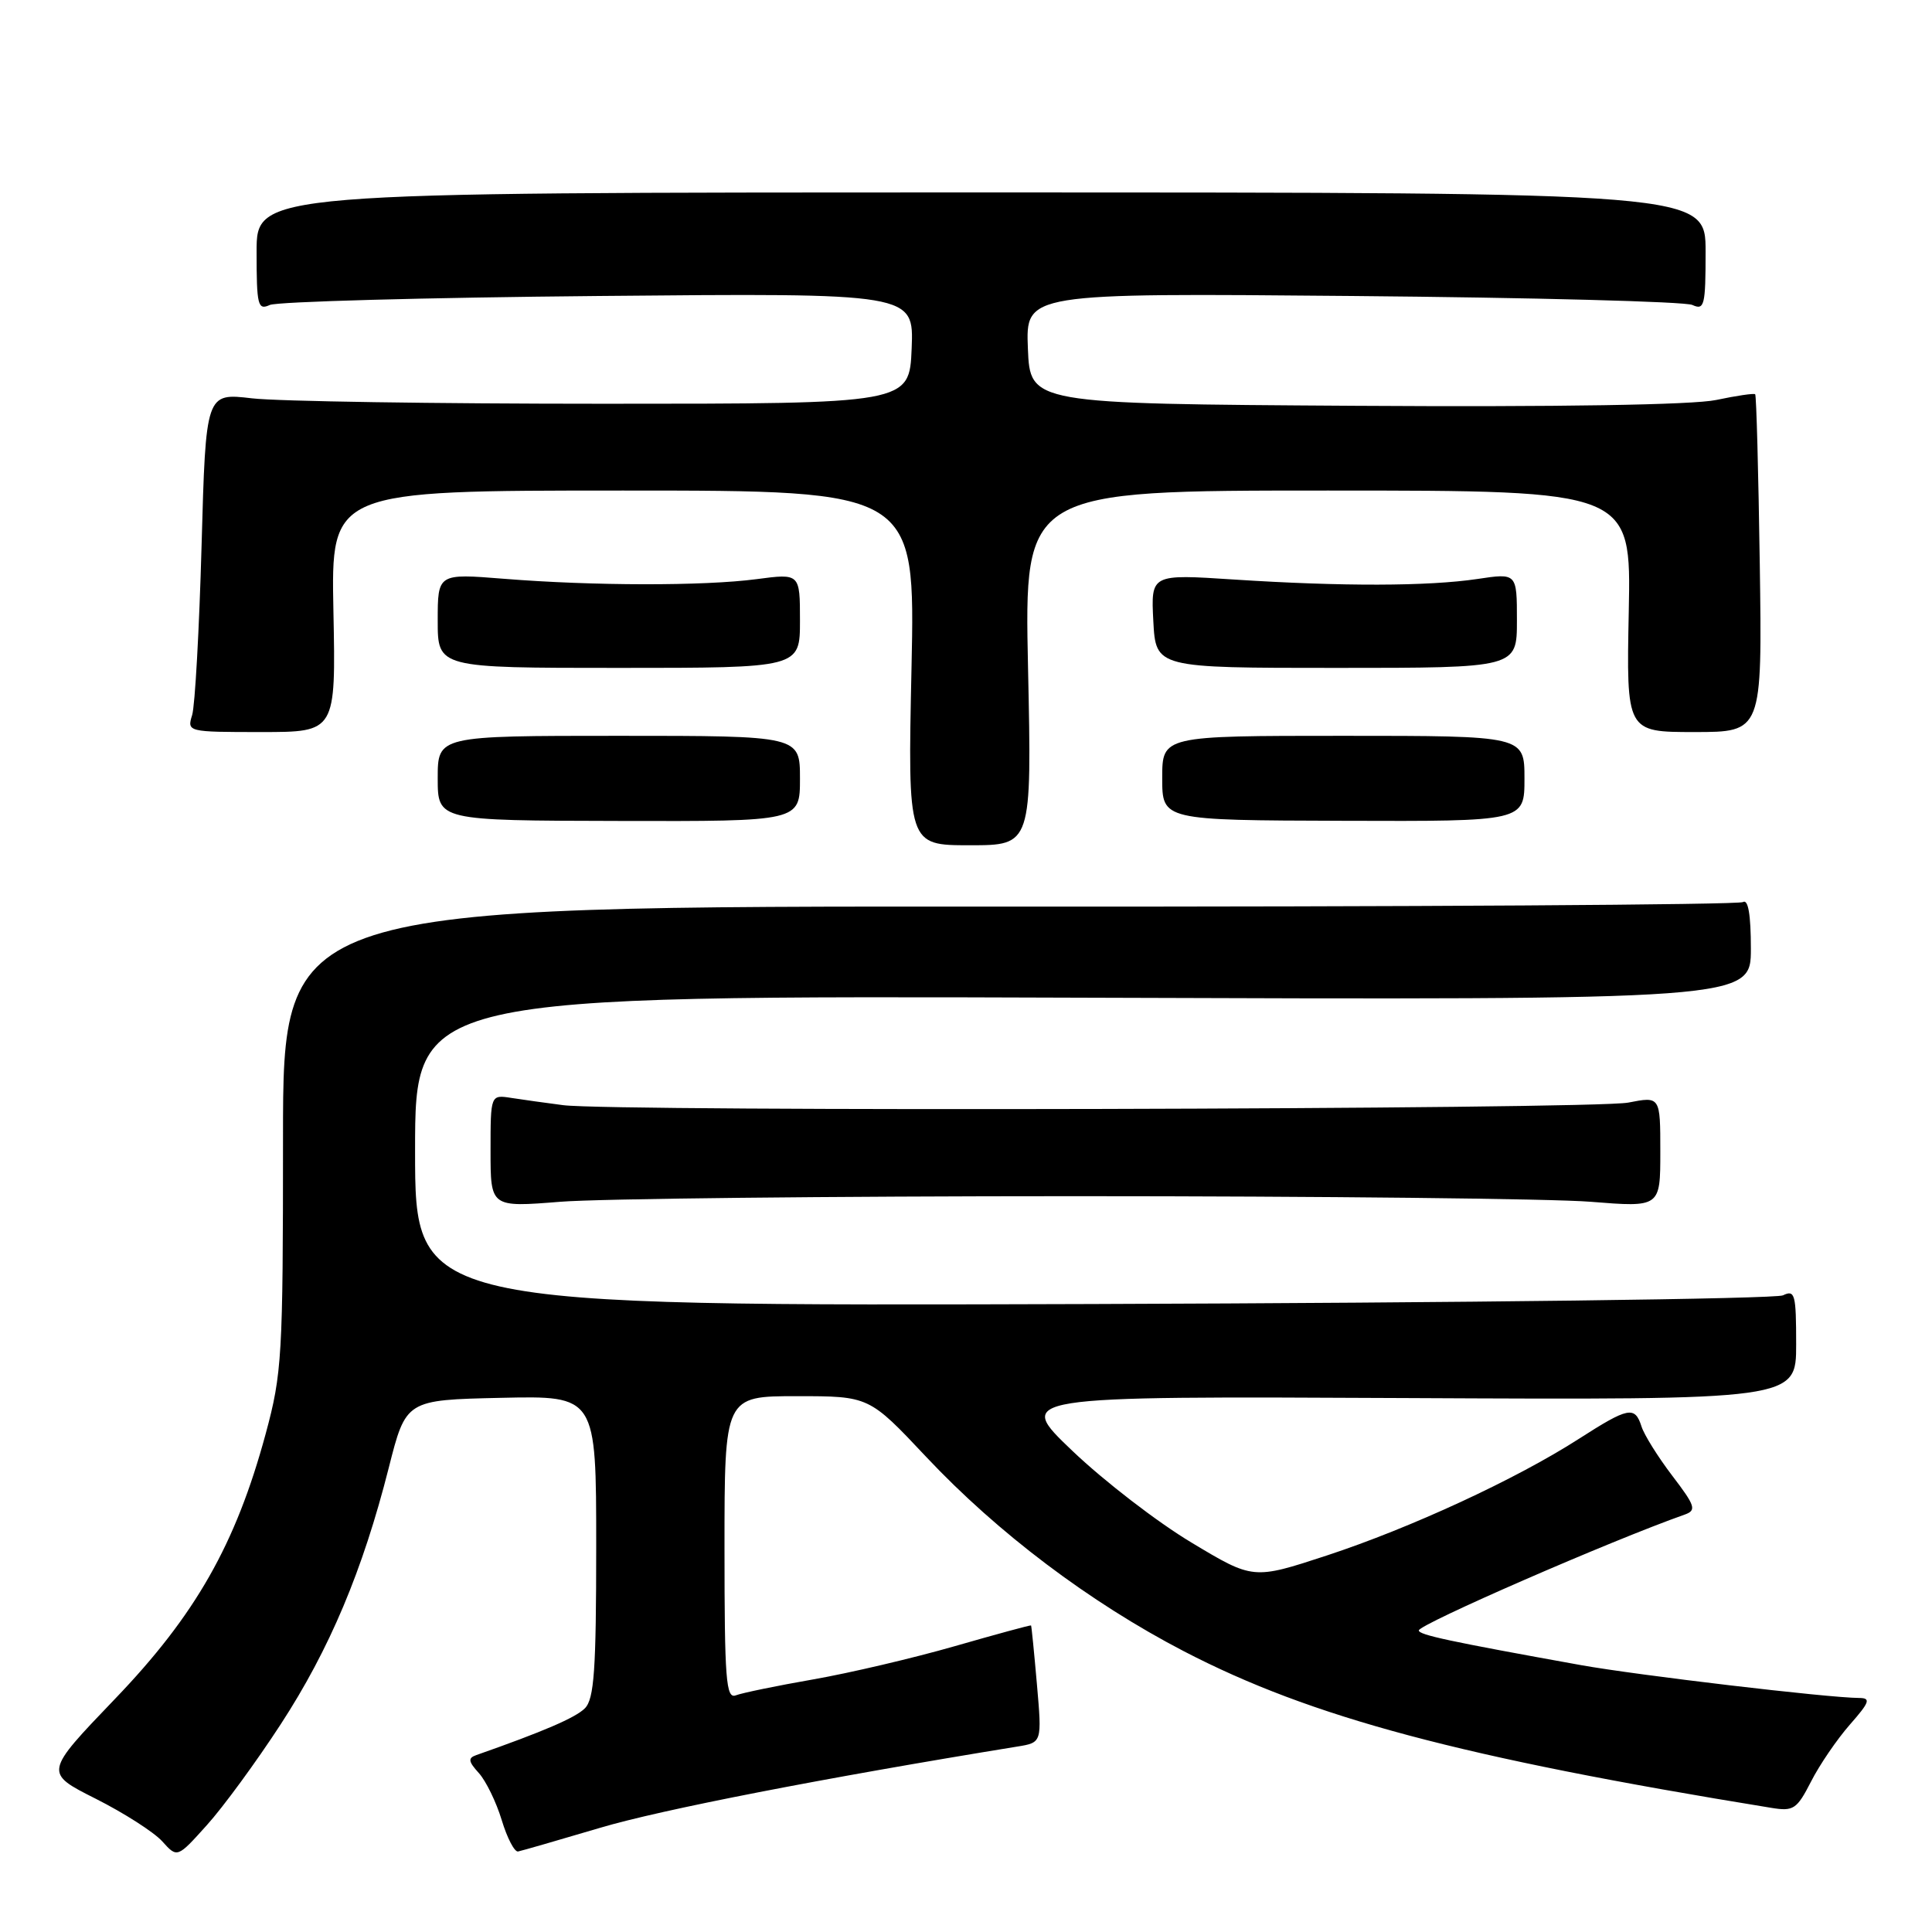 <?xml version="1.0" encoding="UTF-8" standalone="no"?>
<!DOCTYPE svg PUBLIC "-//W3C//DTD SVG 1.1//EN" "http://www.w3.org/Graphics/SVG/1.1/DTD/svg11.dtd" >
<svg xmlns="http://www.w3.org/2000/svg" xmlns:xlink="http://www.w3.org/1999/xlink" version="1.1" viewBox="0 0 256 256">
 <g >
 <path fill="currentColor"
d=" M 37.18 228.50 C 43.67 218.54 48.06 208.11 51.51 194.50 C 53.79 185.50 53.79 185.50 66.40 185.22 C 79.00 184.94 79.00 184.94 79.00 204.90 C 79.00 221.30 78.73 225.12 77.50 226.36 C 76.25 227.61 72.02 229.43 63.11 232.56 C 61.99 232.95 62.05 233.40 63.45 234.94 C 64.39 235.98 65.76 238.79 66.48 241.17 C 67.20 243.55 68.18 245.43 68.65 245.33 C 69.12 245.24 74.00 243.83 79.50 242.20 C 87.58 239.79 109.14 235.60 134.79 231.43 C 138.07 230.90 138.07 230.90 137.40 223.20 C 137.03 218.96 136.68 215.45 136.62 215.38 C 136.55 215.31 132.00 216.55 126.50 218.13 C 121.00 219.71 112.56 221.69 107.75 222.53 C 102.94 223.37 98.33 224.32 97.50 224.64 C 96.20 225.14 96.00 222.59 96.00 205.11 C 96.00 185.00 96.00 185.00 105.58 185.00 C 115.16 185.00 115.16 185.00 122.72 193.04 C 132.20 203.12 144.40 212.32 156.85 218.79 C 173.77 227.58 193.56 232.86 234.71 239.55 C 237.65 240.03 238.09 239.74 239.97 236.07 C 241.09 233.86 243.41 230.47 245.11 228.53 C 247.74 225.54 247.93 225.00 246.35 224.99 C 242.22 224.97 216.98 221.98 209.50 220.64 C 192.01 217.49 188.00 216.63 188.00 216.04 C 188.00 215.24 213.45 204.14 223.26 200.68 C 224.82 200.12 224.63 199.53 221.59 195.55 C 219.70 193.07 217.86 190.13 217.51 189.02 C 216.63 186.27 215.78 186.44 209.20 190.66 C 200.91 195.99 186.92 202.46 175.78 206.12 C 166.05 209.31 166.05 209.31 157.88 204.40 C 153.38 201.71 146.28 196.24 142.10 192.25 C 134.50 185.00 134.50 185.00 186.25 185.25 C 238.00 185.50 238.00 185.50 238.00 178.14 C 238.00 171.48 237.84 170.87 236.25 171.64 C 235.29 172.11 194.11 172.63 144.75 172.79 C 55.00 173.07 55.00 173.07 55.00 152.49 C 55.00 131.91 55.00 131.91 143.50 132.20 C 232.00 132.50 232.00 132.50 232.00 125.69 C 232.00 121.19 231.64 119.10 230.95 119.53 C 230.37 119.89 186.61 120.16 133.70 120.13 C 37.50 120.07 37.50 120.07 37.50 150.79 C 37.50 179.73 37.37 181.99 35.20 190.00 C 31.23 204.64 25.90 214.01 15.23 225.12 C 5.85 234.90 5.85 234.90 12.68 238.34 C 16.43 240.23 20.40 242.77 21.50 243.99 C 23.49 246.20 23.49 246.20 27.40 241.85 C 29.56 239.46 33.96 233.45 37.18 228.50 Z  M 142.50 158.50 C 174.95 158.50 205.66 158.83 210.75 159.24 C 220.00 159.98 220.00 159.98 220.00 152.62 C 220.00 145.27 220.00 145.27 215.75 146.10 C 211.13 147.01 81.35 147.32 74.62 146.44 C 72.35 146.15 69.26 145.71 67.75 145.48 C 65.00 145.05 65.00 145.05 65.00 152.51 C 65.00 159.98 65.00 159.98 74.25 159.24 C 79.34 158.83 110.05 158.50 142.50 158.50 Z  M 136.22 88.50 C 135.72 65.00 135.72 65.00 175.93 65.00 C 216.14 65.00 216.14 65.00 215.82 81.00 C 215.50 97.00 215.50 97.00 224.50 97.00 C 233.50 97.00 233.50 97.00 233.18 74.76 C 233.00 62.53 232.73 52.40 232.57 52.24 C 232.42 52.09 230.09 52.43 227.40 53.00 C 224.32 53.65 206.55 53.94 179.50 53.77 C 136.50 53.50 136.50 53.50 136.20 46.17 C 135.91 38.83 135.91 38.83 179.20 39.22 C 203.02 39.43 223.29 39.96 224.25 40.41 C 225.84 41.14 226.00 40.48 226.00 33.36 C 226.00 25.50 226.00 25.50 130.00 25.50 C 34.00 25.50 34.00 25.50 34.00 33.36 C 34.00 40.48 34.16 41.14 35.75 40.41 C 36.71 39.97 56.31 39.43 79.30 39.22 C 121.09 38.83 121.09 38.83 120.80 46.16 C 120.50 53.50 120.50 53.50 80.00 53.50 C 57.73 53.50 36.75 53.18 33.38 52.78 C 27.27 52.06 27.27 52.06 26.71 72.28 C 26.40 83.40 25.84 93.51 25.46 94.75 C 24.77 96.98 24.86 97.00 34.63 97.00 C 44.50 97.00 44.50 97.00 44.18 81.00 C 43.86 65.00 43.86 65.00 82.57 65.00 C 121.28 65.00 121.28 65.00 120.78 88.50 C 120.28 112.00 120.28 112.00 128.50 112.00 C 136.72 112.00 136.72 112.00 136.22 88.50 Z  M 106.00 103.17 C 106.00 97.50 106.00 97.50 82.00 97.50 C 58.00 97.50 58.00 97.50 58.00 103.12 C 58.00 108.73 58.00 108.73 82.00 108.78 C 106.00 108.84 106.00 108.84 106.00 103.17 Z  M 202.00 103.17 C 202.00 97.50 202.00 97.50 178.00 97.50 C 154.00 97.50 154.00 97.50 154.00 103.10 C 154.00 108.69 154.00 108.69 178.00 108.76 C 202.00 108.84 202.00 108.84 202.00 103.17 Z  M 106.00 82.24 C 106.00 75.98 106.00 75.98 100.25 76.74 C 93.26 77.66 78.57 77.64 66.75 76.69 C 58.00 75.99 58.00 75.99 58.00 82.24 C 58.00 88.50 58.00 88.50 82.00 88.50 C 106.00 88.50 106.00 88.50 106.00 82.24 Z  M 201.00 82.22 C 201.00 75.93 201.00 75.93 195.75 76.72 C 189.22 77.69 177.83 77.72 163.50 76.79 C 152.50 76.07 152.50 76.07 152.82 82.29 C 153.15 88.50 153.15 88.50 177.07 88.50 C 201.00 88.50 201.00 88.50 201.00 82.22 Z "/>
</g>
</svg>